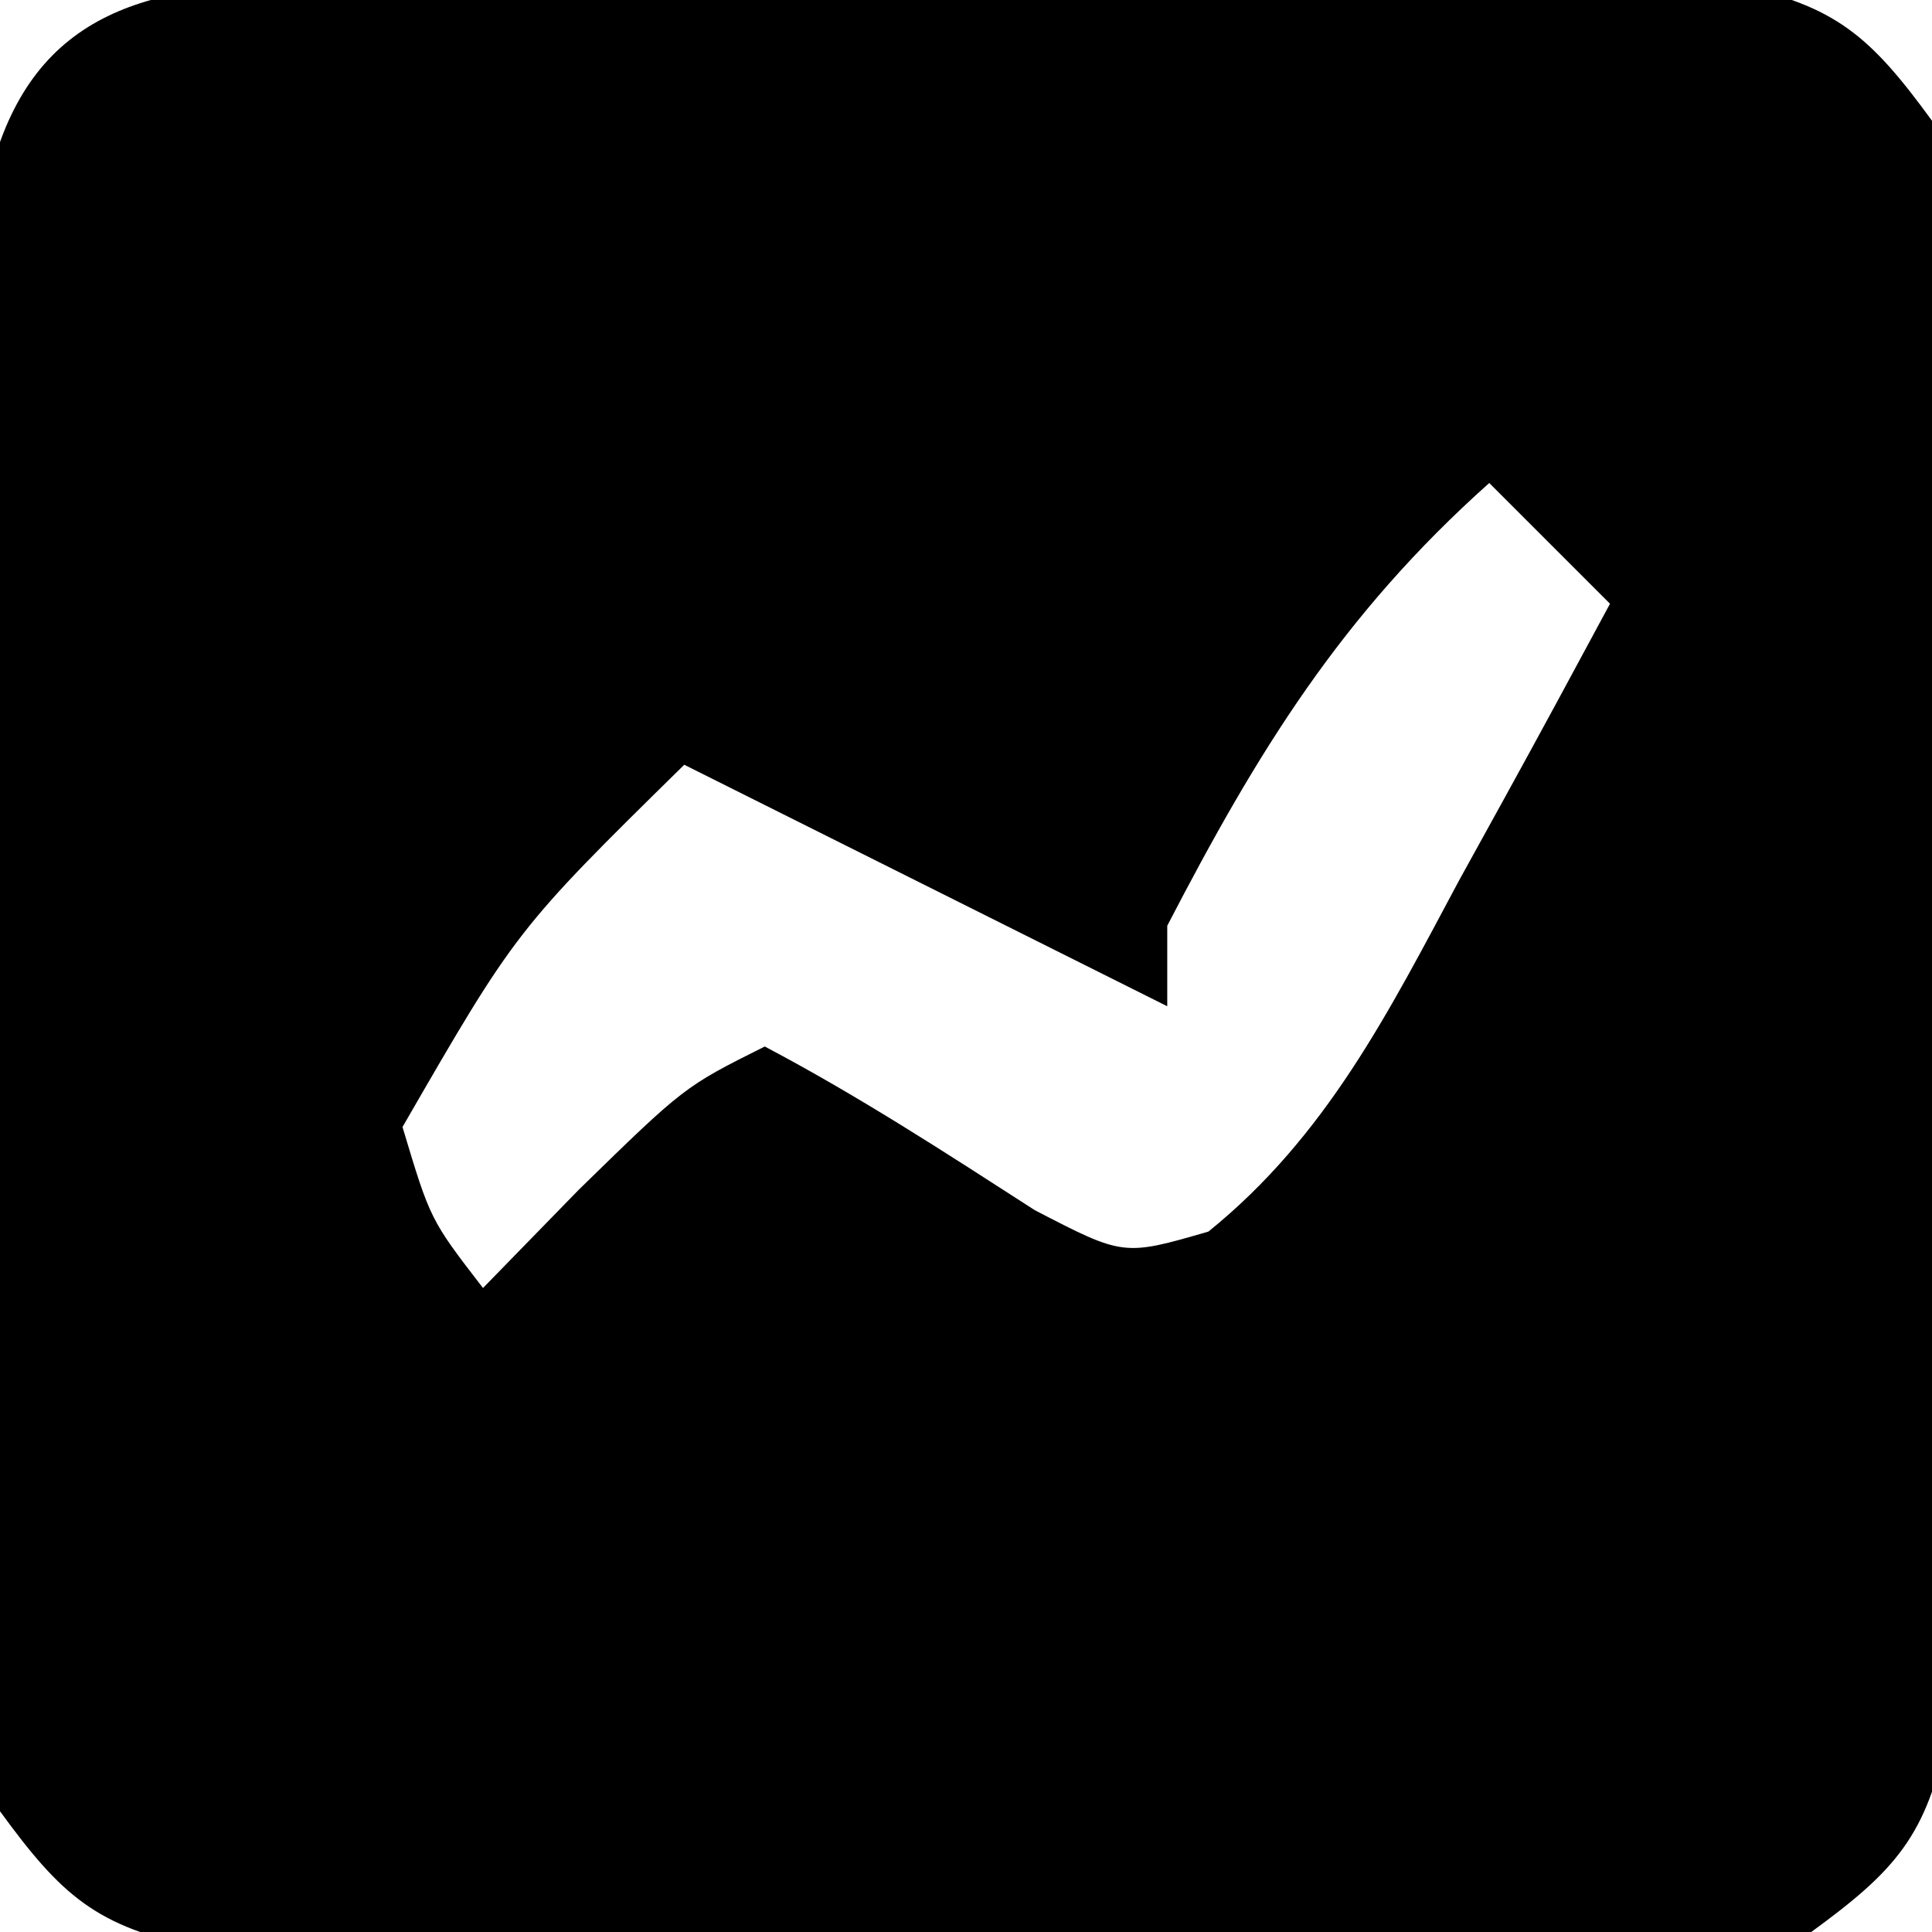 <?xml version="1.0" encoding="UTF-8"?>
<svg version="1.1" xmlns="http://www.w3.org/2000/svg" width="48" height="48">
<path d="M0 0 C0.831 -0.009 1.662 -0.019 2.518 -0.029 C3.412 -0.023 4.306 -0.017 5.227 -0.01 C6.147 -0.013 7.068 -0.016 8.017 -0.019 C9.964 -0.021 11.911 -0.015 13.857 -0.003 C16.84 0.013 19.822 -0.003 22.805 -0.022 C24.695 -0.02 26.586 -0.016 28.477 -0.01 C29.37 -0.016 30.264 -0.022 31.185 -0.029 C32.432 -0.014 32.432 -0.014 33.703 0 C34.799 0.004 34.799 0.004 35.917 0.007 C38.46 0.508 39.333 1.306 40.852 3.388 C41.233 5.323 41.233 5.323 41.24 7.537 C41.249 8.368 41.259 9.199 41.268 10.055 C41.262 10.948 41.256 11.842 41.25 12.763 C41.253 13.684 41.256 14.605 41.259 15.554 C41.261 17.5 41.255 19.447 41.243 21.394 C41.227 24.377 41.243 27.358 41.262 30.341 C41.26 32.232 41.256 34.123 41.25 36.013 C41.259 37.354 41.259 37.354 41.268 38.722 C41.259 39.553 41.249 40.384 41.24 41.24 C41.237 41.97 41.235 42.701 41.233 43.453 C40.732 45.996 39.934 46.87 37.852 48.388 C35.917 48.769 35.917 48.769 33.703 48.776 C32.457 48.791 32.457 48.791 31.185 48.805 C30.291 48.799 29.397 48.793 28.477 48.787 C27.095 48.791 27.095 48.791 25.686 48.795 C23.739 48.797 21.792 48.792 19.846 48.779 C16.863 48.763 13.881 48.779 10.898 48.798 C9.008 48.796 7.117 48.793 5.227 48.787 C4.333 48.793 3.439 48.799 2.518 48.805 C1.272 48.791 1.272 48.791 0 48.776 C-0.73 48.774 -1.461 48.772 -2.213 48.769 C-4.757 48.268 -5.63 47.471 -7.148 45.388 C-7.529 43.453 -7.529 43.453 -7.537 41.24 C-7.546 40.409 -7.556 39.578 -7.565 38.722 C-7.559 37.828 -7.553 36.934 -7.547 36.013 C-7.55 35.092 -7.553 34.171 -7.556 33.223 C-7.558 31.276 -7.552 29.329 -7.54 27.382 C-7.523 24.399 -7.539 21.418 -7.559 18.435 C-7.557 16.544 -7.553 14.654 -7.547 12.763 C-7.553 11.869 -7.559 10.976 -7.565 10.055 C-7.556 9.224 -7.546 8.393 -7.537 7.537 C-7.534 6.806 -7.532 6.076 -7.529 5.323 C-6.688 1.049 -4.048 0.013 0 0 Z M29.852 12.388 C26.173 15.673 24.1 19.052 21.852 23.388 C21.852 24.048 21.852 24.708 21.852 25.388 C17.892 23.408 13.932 21.428 9.852 19.388 C5.68 23.49 5.68 23.49 2.852 28.388 C3.543 30.691 3.543 30.691 4.852 32.388 C5.635 31.584 6.419 30.779 7.227 29.951 C9.852 27.388 9.852 27.388 11.852 26.388 C14.18 27.616 16.35 29.03 18.562 30.455 C20.766 31.598 20.766 31.598 22.875 30.986 C25.809 28.615 27.352 25.535 29.102 22.263 C29.465 21.604 29.829 20.946 30.203 20.267 C31.096 18.646 31.975 17.018 32.852 15.388 C31.862 14.398 30.872 13.408 29.852 12.388 Z " fill="#000000" transform="translate(7.148,-0.388)"/>
</svg>
